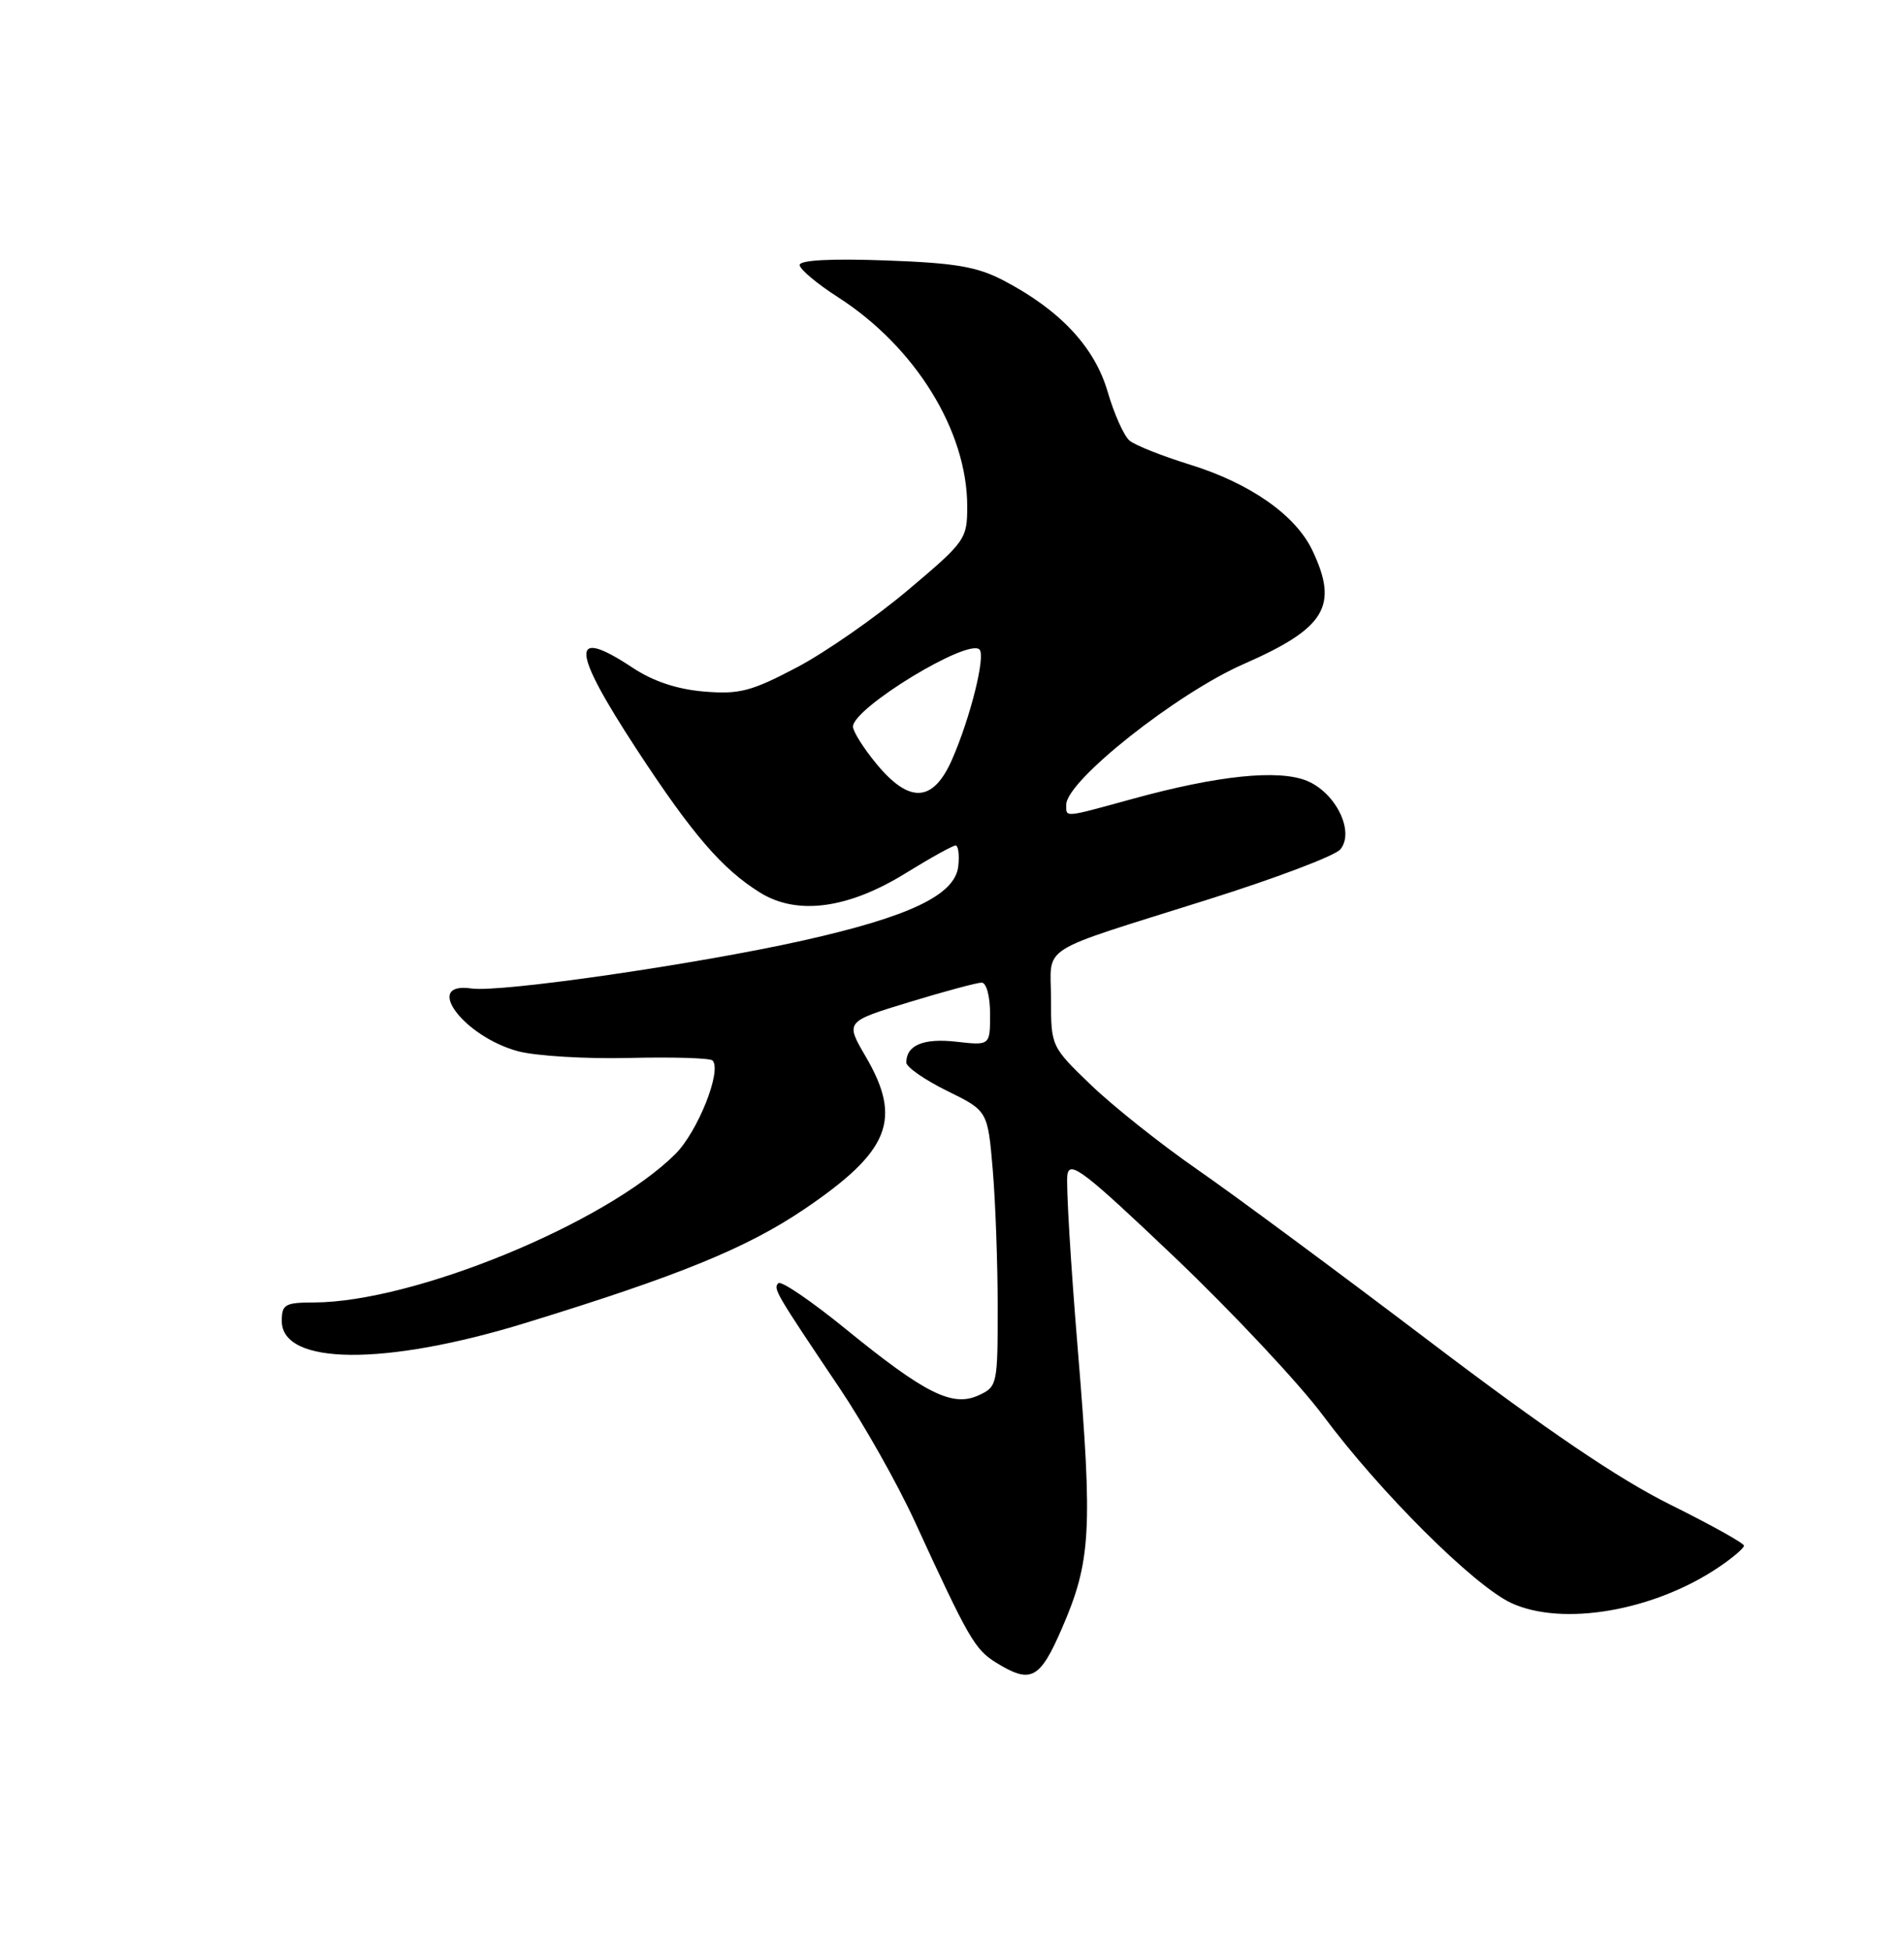 <?xml version="1.0" encoding="UTF-8" standalone="no"?>
<!DOCTYPE svg PUBLIC "-//W3C//DTD SVG 1.1//EN" "http://www.w3.org/Graphics/SVG/1.1/DTD/svg11.dtd" >
<svg xmlns="http://www.w3.org/2000/svg" xmlns:xlink="http://www.w3.org/1999/xlink" version="1.1" viewBox="0 0 250 256">
 <g >
 <path fill="currentColor"
d=" M 139.44 213.76 C 143.25 204.98 143.48 200.92 141.53 177.33 C 140.58 165.86 139.96 155.47 140.15 154.23 C 140.45 152.29 142.35 153.75 154.27 165.09 C 161.84 172.30 170.60 181.65 173.73 185.85 C 181.22 195.92 193.51 208.15 198.42 210.44 C 205.17 213.57 217.23 211.48 225.74 205.70 C 227.53 204.49 228.99 203.24 228.99 202.92 C 229.00 202.60 224.64 200.18 219.31 197.53 C 212.54 194.18 203.01 187.71 187.72 176.11 C 175.68 166.98 161.93 156.80 157.16 153.50 C 152.40 150.20 146.14 145.22 143.25 142.44 C 138.02 137.41 138.00 137.36 138.00 131.17 C 138.00 123.89 135.79 125.29 158.62 118.09 C 167.49 115.30 175.31 112.34 175.99 111.51 C 177.91 109.19 175.39 104.05 171.58 102.50 C 167.84 100.98 159.87 101.81 148.74 104.87 C 139.55 107.39 140.00 107.35 140.00 105.64 C 140.00 102.52 154.48 91.05 163.29 87.18 C 174.05 82.46 175.79 79.58 172.33 72.28 C 170.12 67.62 164.14 63.43 156.16 60.97 C 152.58 59.86 149.05 58.46 148.32 57.85 C 147.58 57.24 146.29 54.35 145.44 51.44 C 143.73 45.56 139.20 40.72 131.80 36.84 C 128.28 35.00 125.46 34.52 116.25 34.19 C 109.12 33.93 105.00 34.15 105.00 34.79 C 105.00 35.34 107.26 37.24 110.02 39.01 C 120.18 45.53 127.00 56.57 127.00 66.49 C 127.00 70.77 126.76 71.11 119.25 77.44 C 114.99 81.04 108.41 85.62 104.64 87.61 C 98.64 90.77 97.10 91.17 92.45 90.79 C 88.90 90.49 85.77 89.45 83.08 87.67 C 74.80 82.19 74.95 85.15 83.61 98.40 C 90.92 109.56 94.83 114.10 99.81 117.19 C 104.67 120.20 111.34 119.31 118.89 114.65 C 122.14 112.64 125.10 111.00 125.47 111.00 C 125.83 111.00 125.99 112.24 125.82 113.75 C 125.38 117.50 119.44 120.34 105.45 123.47 C 91.51 126.59 65.69 130.33 61.90 129.77 C 55.46 128.83 60.85 136.07 68.02 138.01 C 70.36 138.63 76.92 139.03 82.62 138.89 C 88.31 138.75 93.23 138.90 93.55 139.22 C 94.83 140.50 91.63 148.57 88.66 151.52 C 79.48 160.62 54.36 170.94 41.25 170.99 C 37.42 171.00 37.00 171.24 37.00 173.42 C 37.00 179.25 50.52 179.36 69.00 173.68 C 89.11 167.50 98.00 163.87 105.55 158.78 C 116.84 151.14 118.52 146.98 113.64 138.66 C 110.99 134.12 110.99 134.12 119.39 131.56 C 124.01 130.15 128.29 129.00 128.89 129.00 C 129.52 129.00 130.00 130.78 130.00 133.13 C 130.00 137.26 130.00 137.26 125.57 136.76 C 121.26 136.27 119.00 137.21 119.00 139.49 C 119.00 140.09 121.41 141.76 124.35 143.21 C 129.69 145.83 129.69 145.83 130.35 153.56 C 130.71 157.82 131.00 165.97 131.00 171.67 C 131.00 181.79 130.94 182.07 128.47 183.19 C 125.05 184.75 121.46 182.96 111.05 174.48 C 106.54 170.81 102.56 168.10 102.20 168.46 C 101.50 169.17 101.76 169.62 110.25 182.25 C 113.41 186.95 117.83 194.78 120.07 199.65 C 127.18 215.13 127.99 216.53 130.77 218.26 C 135.35 221.10 136.53 220.49 139.44 213.76 Z  M 115.07 100.27 C 113.38 98.22 112.00 96.03 112.00 95.39 C 112.00 92.95 127.09 83.76 128.61 85.27 C 129.44 86.11 127.40 94.27 124.99 99.75 C 122.51 105.36 119.41 105.53 115.07 100.27 Z "/>
</g>
</svg>